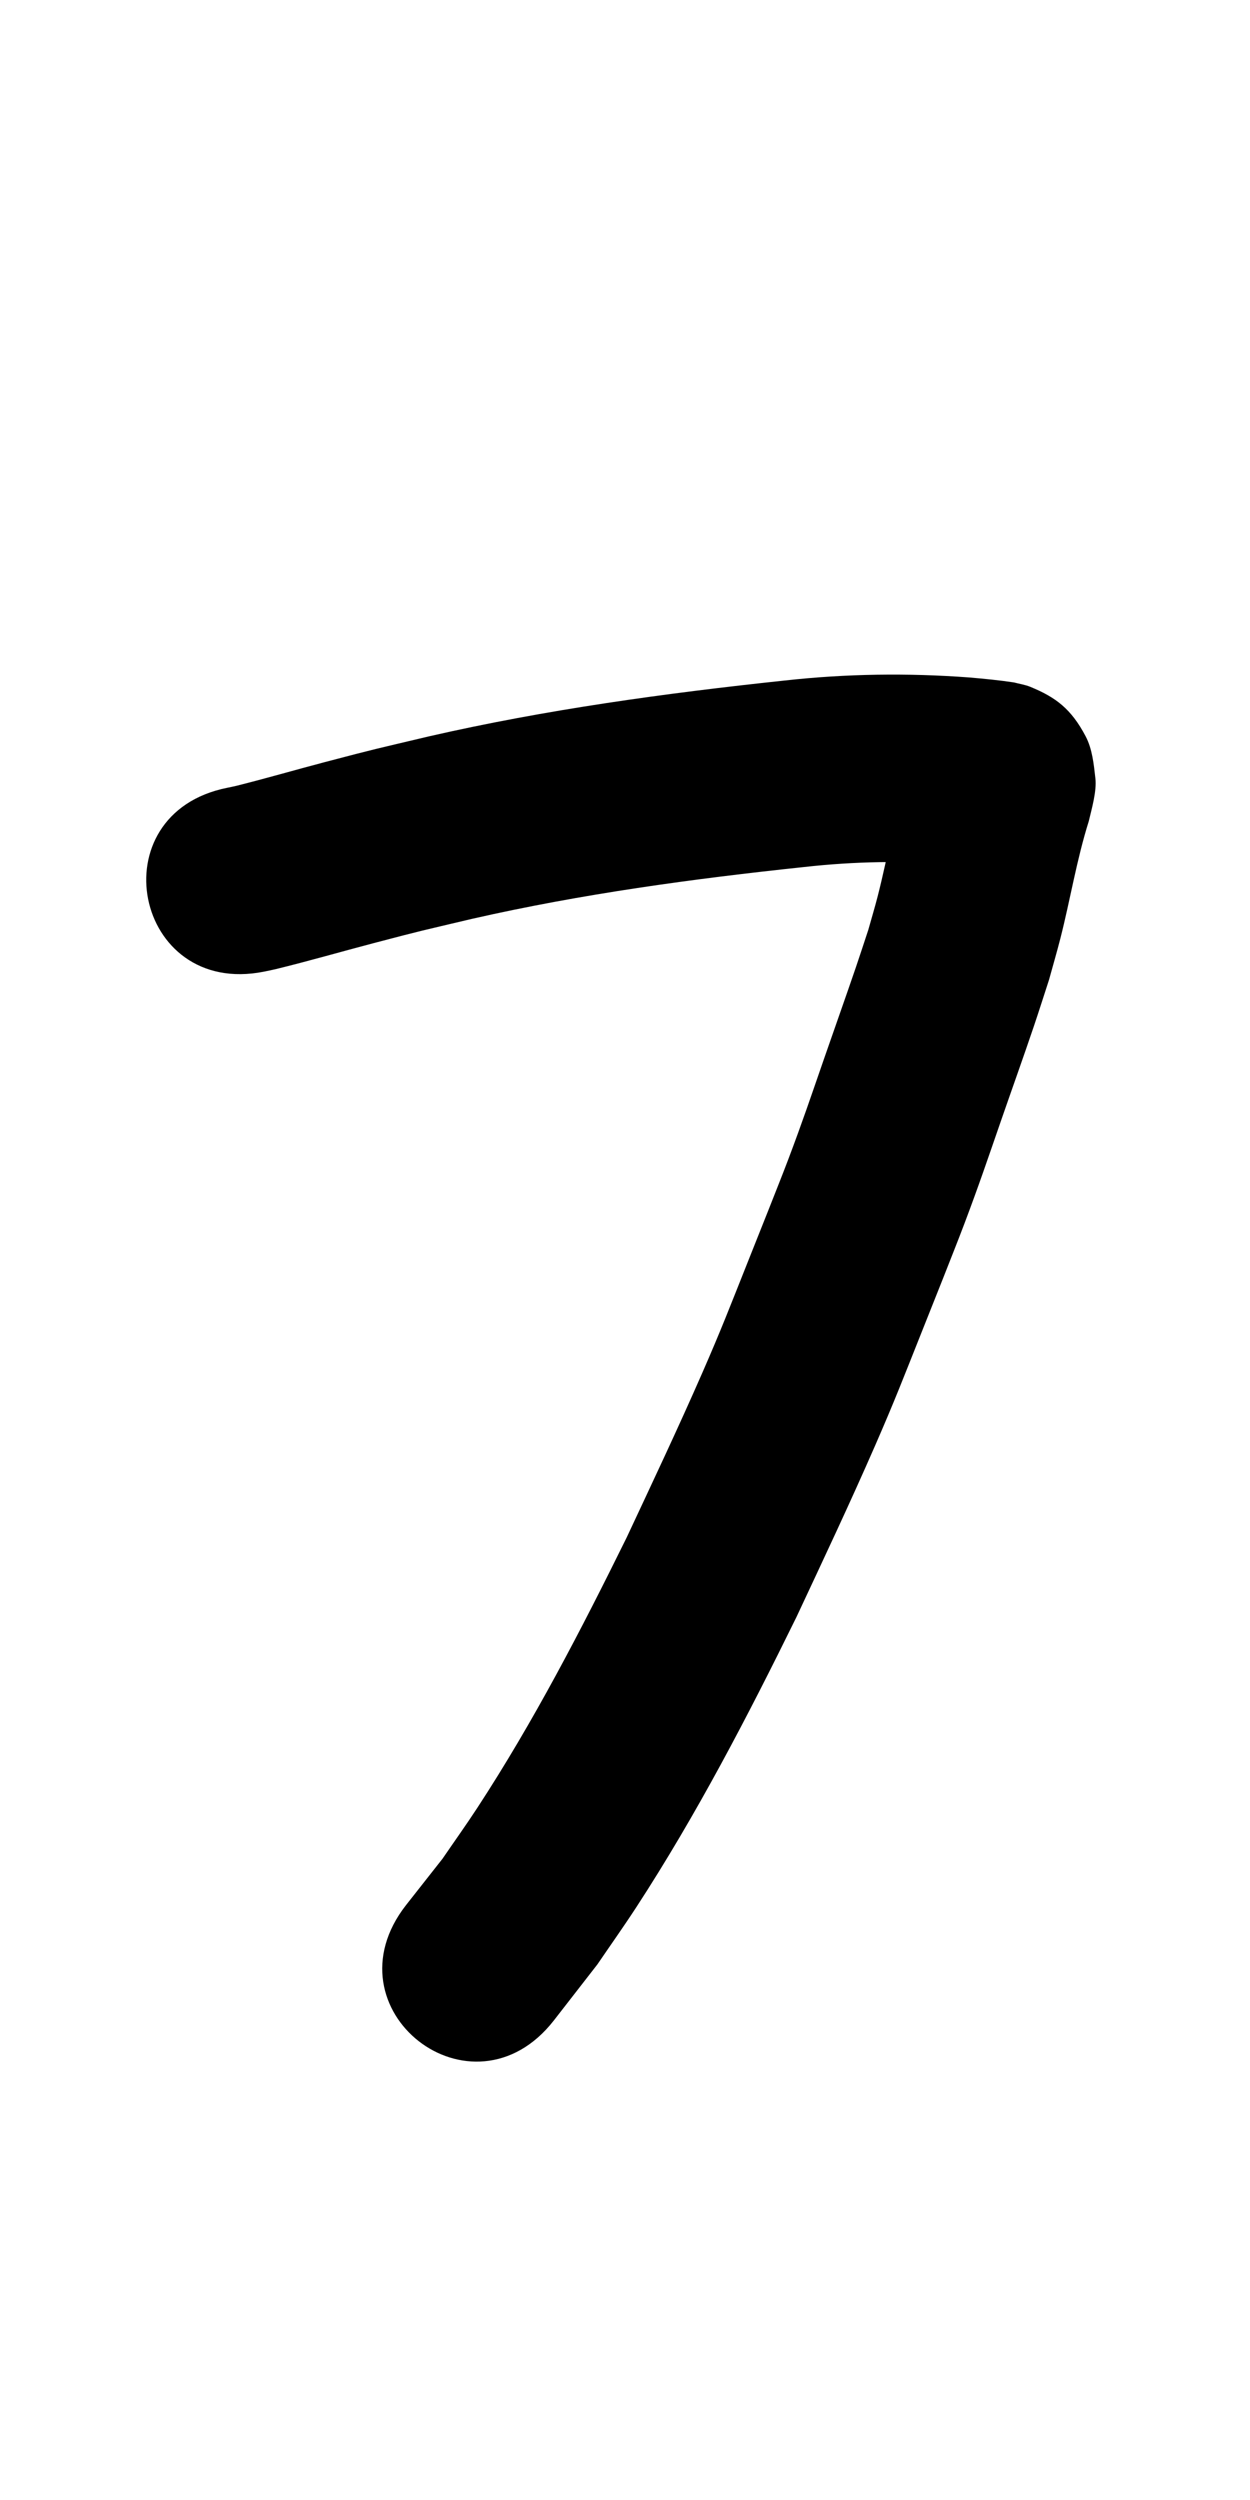 <?xml version="1.0" ?>
<svg xmlns="http://www.w3.org/2000/svg" viewBox="0 0 500 1000">
<path d="m 105.6,388.658 c 1.567,-0.335 3.145,-0.625 4.702,-1.004 13.084,-3.192 26.036,-6.952 39.059,-10.373 20.928,-5.498 17.762,-4.604 39.506,-9.755 43.778,-9.964 88.305,-16.01 132.912,-20.733 20.032,-2.237 40.164,-2.583 60.242,-1.023 3.542,0.287 7.072,0.699 10.603,1.093 0.486,0.054 1.135,0.526 1.458,0.159 0.321,-0.364 -0.964,-0.115 -1.446,-0.173 -1.691,-0.418 -3.455,-0.609 -5.074,-1.253 -9.564,-3.805 -14.688,-7.682 -20.534,-17.827 -2.442,-4.237 -2.87,-9.366 -3.835,-14.16 -0.681,-3.384 0.866,-6.244 -0.29,-3.919 -5.028,15.974 -7.675,32.554 -11.814,48.752 -1.154,4.518 -2.508,8.983 -3.762,13.474 -1.667,5.025 -3.29,10.064 -5.002,15.074 -4.172,12.211 -8.502,24.367 -12.726,36.56 -5.259,15.181 -8.601,25.141 -14.29,40.193 -2.571,6.803 -5.302,13.544 -7.953,20.317 -2.829,7.112 -5.656,14.224 -8.488,21.335 -7.008,17.595 -10.327,26.311 -17.904,43.637 -9.696,22.172 -20.055,44.077 -30.31,65.994 -18.208,36.934 -37.201,73.642 -59.756,108.153 -4.489,6.868 -9.265,13.544 -13.897,20.316 -4.86,6.179 -9.721,12.358 -14.581,18.537 -32.649,41.792 26.453,87.964 59.102,46.173 v 0 c 5.812,-7.482 11.625,-14.964 17.437,-22.447 5.2,-7.642 10.556,-15.18 15.599,-22.926 24.125,-37.053 44.556,-76.384 64.03,-116.025 10.66,-22.79 21.417,-45.57 31.483,-68.631 7.84,-17.96 11.297,-27.005 18.487,-45.059 2.887,-7.249 5.768,-14.501 8.652,-21.751 2.858,-7.32 5.799,-14.608 8.573,-21.96 5.867,-15.546 9.295,-25.743 14.692,-41.325 4.35,-12.56 8.842,-25.071 13.098,-37.663 2.078,-6.148 4.027,-12.34 6.041,-18.509 1.518,-5.531 3.138,-11.035 4.553,-16.594 3.959,-15.547 6.506,-31.452 11.331,-46.781 1.186,-4.993 3.243,-12.087 2.662,-17.185 -0.653,-5.73 -1.227,-11.75 -3.916,-16.852 -5.775,-10.958 -11.92,-15.577 -22.146,-19.774 -2.072,-0.85 -4.326,-1.162 -6.488,-1.743 -5.938,-0.901 -11.92,-1.476 -17.903,-1.994 -24.609,-1.839 -49.293,-1.5 -73.842,1.226 -47.767,5.081 -95.442,11.61 -142.31,22.34 -23.055,5.478 -19.684,4.527 -41.614,10.288 -11.796,3.099 -23.53,6.527 -35.363,9.482 -1.209,0.302 -2.436,0.525 -3.653,0.787 -52.008,10.378 -37.331,83.928 14.677,73.55 z"/>
</svg>
